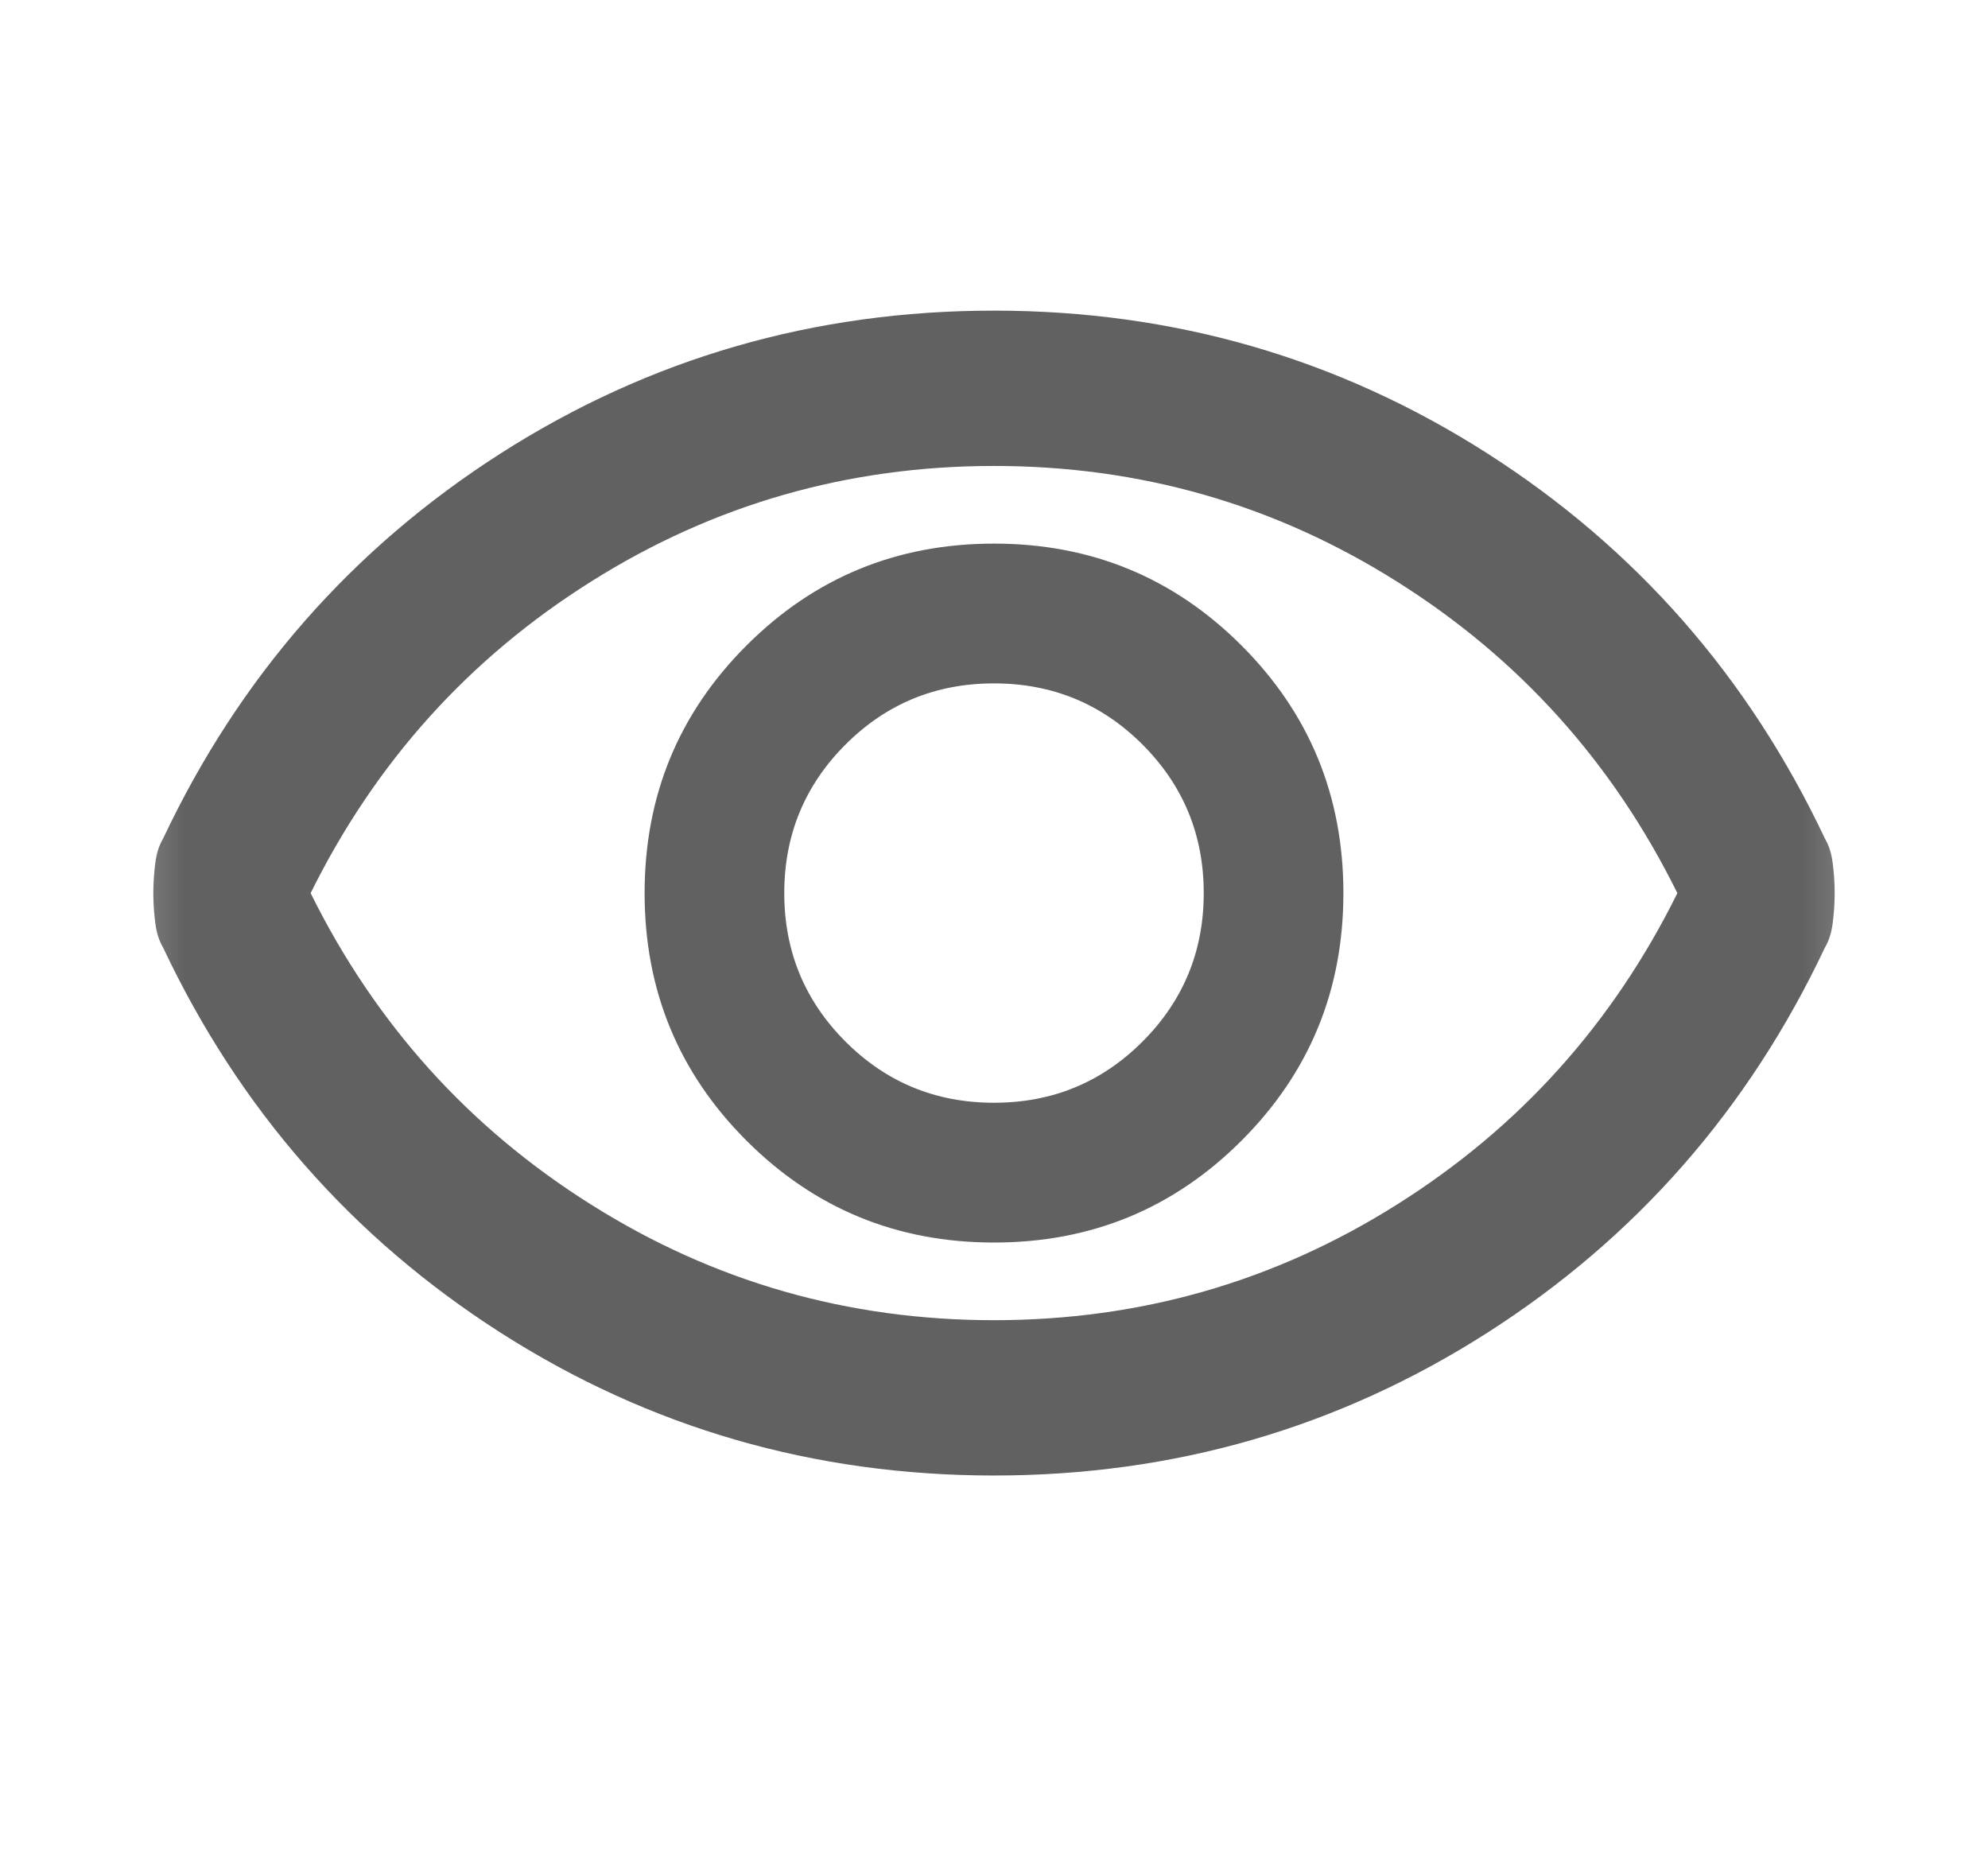 <svg width="16" height="15" viewBox="0 0 16 15" fill="none" xmlns="http://www.w3.org/2000/svg">
<mask id="mask0_1958_21513" style="mask-type:alpha" maskUnits="userSpaceOnUse" x="0" y="0" width="16" height="15">
<rect x="0.5" width="15" height="15" fill="#D9D9D9"/>
</mask>
<g mask="url(#mask0_1958_21513)">
<path d="M8 10C8.781 10 9.445 9.727 9.992 9.18C10.539 8.633 10.812 7.969 10.812 7.188C10.812 6.406 10.539 5.742 9.992 5.195C9.445 4.648 8.781 4.375 8 4.375C7.219 4.375 6.555 4.648 6.008 5.195C5.461 5.742 5.188 6.406 5.188 7.188C5.188 7.969 5.461 8.633 6.008 9.18C6.555 9.727 7.219 10 8 10ZM8 8.875C7.531 8.875 7.133 8.711 6.805 8.383C6.477 8.055 6.312 7.656 6.312 7.188C6.312 6.719 6.477 6.32 6.805 5.992C7.133 5.664 7.531 5.5 8 5.5C8.469 5.5 8.867 5.664 9.195 5.992C9.523 6.32 9.688 6.719 9.688 7.188C9.688 7.656 9.523 8.055 9.195 8.383C8.867 8.711 8.469 8.875 8 8.875ZM8 11.875C6.552 11.875 5.229 11.492 4.031 10.727C2.833 9.961 1.927 8.927 1.312 7.625C1.281 7.573 1.26 7.508 1.25 7.43C1.24 7.352 1.234 7.271 1.234 7.188C1.234 7.104 1.24 7.023 1.25 6.945C1.26 6.867 1.281 6.802 1.312 6.75C1.927 5.448 2.833 4.414 4.031 3.648C5.229 2.883 6.552 2.5 8 2.5C9.448 2.5 10.771 2.883 11.969 3.648C13.167 4.414 14.073 5.448 14.688 6.75C14.719 6.802 14.74 6.867 14.75 6.945C14.76 7.023 14.766 7.104 14.766 7.188C14.766 7.271 14.76 7.352 14.75 7.43C14.74 7.508 14.719 7.573 14.688 7.625C14.073 8.927 13.167 9.961 11.969 10.727C10.771 11.492 9.448 11.875 8 11.875ZM8 10.625C9.177 10.625 10.258 10.315 11.242 9.695C12.227 9.076 12.979 8.24 13.5 7.188C12.979 6.135 12.227 5.299 11.242 4.68C10.258 4.06 9.177 3.75 8 3.75C6.823 3.75 5.742 4.06 4.758 4.68C3.773 5.299 3.021 6.135 2.5 7.188C3.021 8.24 3.773 9.076 4.758 9.695C5.742 10.315 6.823 10.625 8 10.625Z" fill="#616161"/>
</g>
</svg>
